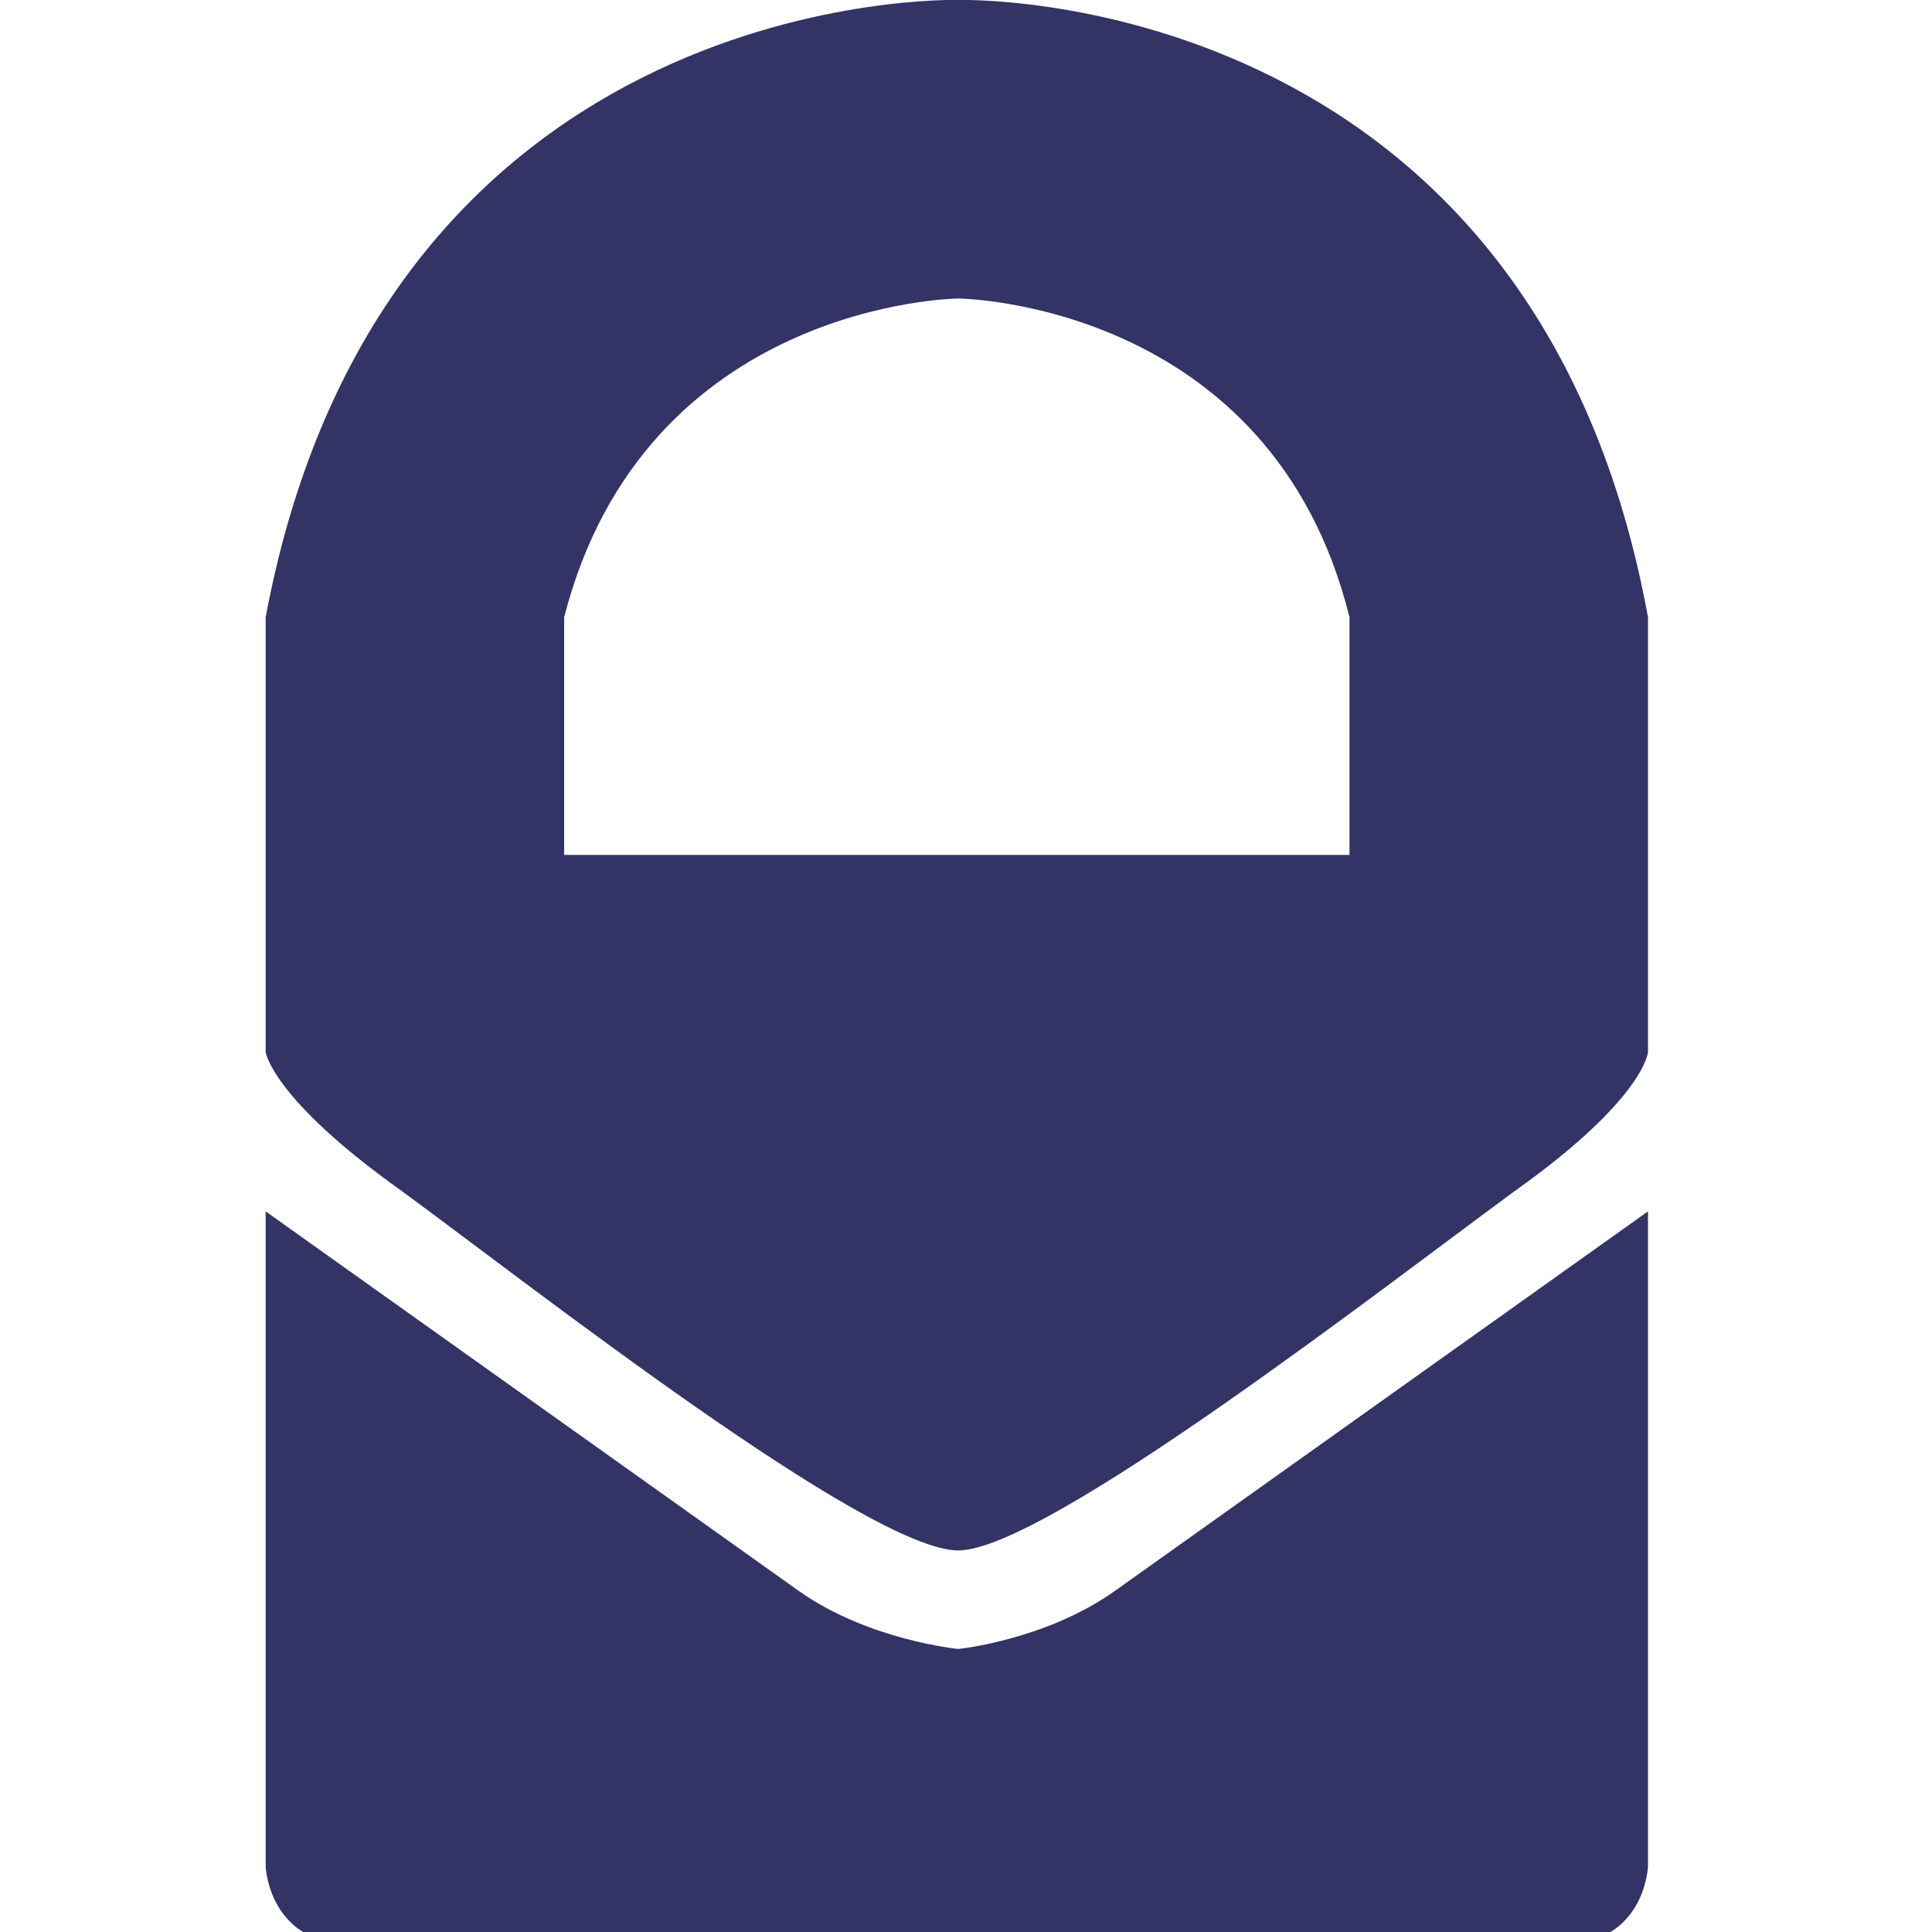 <svg width="80" height="80" xml:space="preserve" style="clip-rule:evenodd;fill-rule:evenodd;stroke-linejoin:round;stroke-miterlimit:1.414" xmlns="http://www.w3.org/2000/svg">
    <path d="M239 0S41-6 0 213v150s2 16 47 48c45 33 161 124 192 124 30 0 147-91 192-124 45-32 46-48 46-48V213C437-6 239 0 239 0zm135 295H103v-82c28-109 136-110 136-110s108 1 135 110z" style="fill:#336;fill-rule:nonzero" transform="translate(11) scale(.12)"/>
    <path d="M239 569s-31-3-55-20L0 418v226s1 27 30 27h417c29 0 30-27 30-27V418L293 549c-24 17-54 20-54 20z" style="fill:#336;fill-rule:nonzero" transform="translate(11) scale(.12)"/>
</svg>